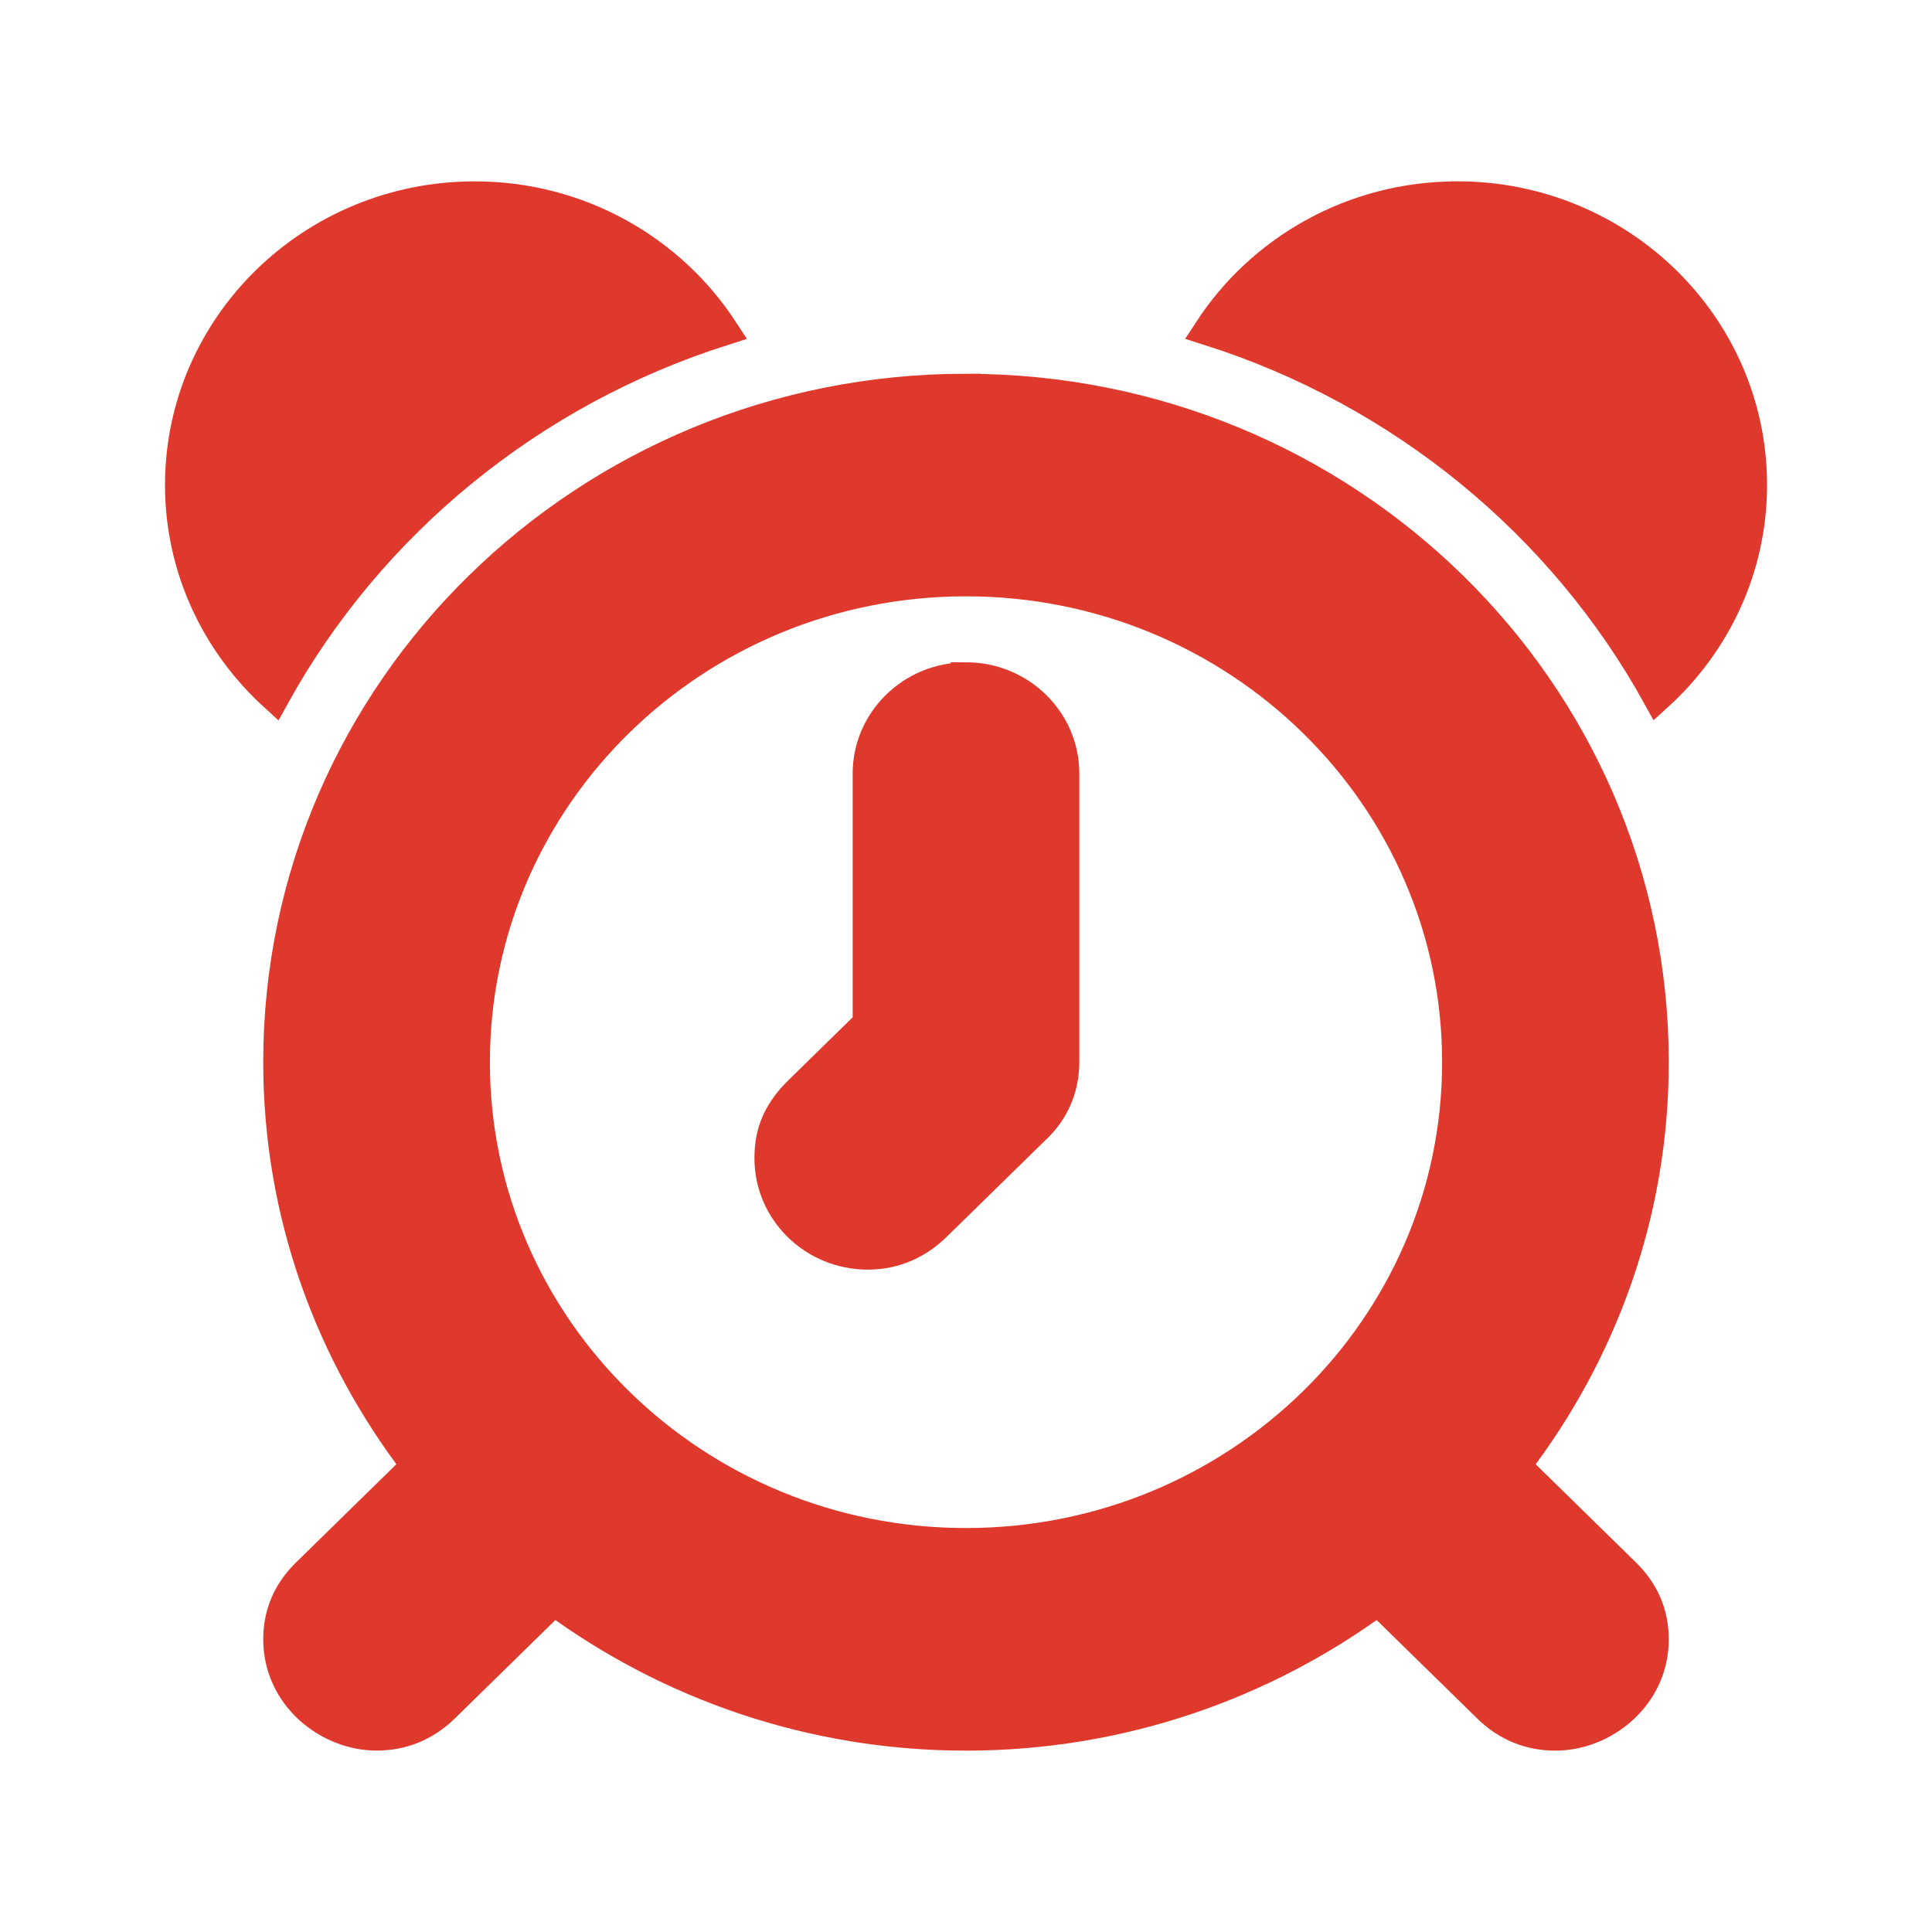 <?xml version="1.0" encoding="UTF-8" standalone="no"?>
<!-- Generator: Adobe Illustrator 14.0.0, SVG Export Plug-In . SVG Version: 6.00 Build 43363)  -->

<svg
   xmlns:dc="http://purl.org/dc/elements/1.1/"
   xmlns:cc="http://creativecommons.org/ns#"
   xmlns:rdf="http://www.w3.org/1999/02/22-rdf-syntax-ns#"
   xmlns:svg="http://www.w3.org/2000/svg"
   xmlns="http://www.w3.org/2000/svg"
   xmlns:sodipodi="http://sodipodi.sourceforge.net/DTD/sodipodi-0.dtd"
   xmlns:inkscape="http://www.inkscape.org/namespaces/inkscape"
   version="1.1"
   id="Layer_1"
   x="0px"
   y="0px"
   width="32px"
   height="32px"
   viewBox="0 0 32 32"
   style="enable-background:new 0 0 32 32;"
   xml:space="preserve"
   inkscape:version="0.47 r22583"
   sodipodi:docname="clockred.svg"><defs
     id="defs7"><inkscape:perspective
       sodipodi:type="inkscape:persp3d"
       inkscape:vp_x="0 : 16 : 1"
       inkscape:vp_y="0 : 1000 : 0"
       inkscape:vp_z="32 : 16 : 1"
       inkscape:persp3d-origin="16 : 10.666667 : 1"
       id="perspective7" /></defs><sodipodi:namedview
     pagecolor="#ffffff"
     bordercolor="#666666"
     borderopacity="1"
     objecttolerance="10"
     gridtolerance="10"
     guidetolerance="10"
     inkscape:pageopacity="0"
     inkscape:pageshadow="2"
     inkscape:window-width="1603"
     inkscape:window-height="991"
     id="namedview5"
     showgrid="false"
     inkscape:zoom="20.85965"
     inkscape:cx="-1.8555667"
     inkscape:cy="10.615844"
     inkscape:window-x="65"
     inkscape:window-y="42"
     inkscape:window-maximized="0"
     inkscape:current-layer="Layer_1" /><path
     d="m 16,11.22 c -0.898,0 -1.627,0.714 -1.627,1.593 v 4.142 l -1.145,1.121 c -0.407,0.398 -0.482,0.774 -0.482,1.11 0,0.879 0.729,1.593 1.627,1.593 0.47,0 0.846,-0.192 1.132,-0.472 l 1.685,-1.649 c 0.242,-0.237 0.437,-0.605 0.437,-1.066 v -4.78 c 0,-0.879 -0.729,-1.593 -1.627,-1.593 z m 0,-4.78 c -6.29,0 -11.39,4.993 -11.39,11.153 0,2.51 0.857,4.819 2.287,6.684 l -1.814,1.776 c -0.316,0.307 -0.473,0.676 -0.473,1.099 0,0.946 0.827,1.593 1.627,1.593 0.42,0 0.802,-0.148 1.123,-0.462 l 1.814,-1.776 C 11.078,27.906 13.436,28.746 16,28.746 c 2.564,0 4.922,-0.84 6.826,-2.239 L 24.64,28.283 c 0.321,0.315 0.703,0.463 1.123,0.463 0.801,0 1.627,-0.648 1.627,-1.593 0,-0.423 -0.157,-0.792 -0.472,-1.099 l -1.814,-1.776 c 1.429,-1.864 2.286,-4.173 2.286,-6.684 C 27.39,11.434 22.29,6.441 16,6.441 z m 0,19.119 c -4.492,0 -8.136,-3.567 -8.136,-7.966 0,-4.399 3.643,-7.966 8.136,-7.966 4.492,0 8.136,3.567 8.136,7.966 0,4.399 -3.643,7.966 -8.136,7.966 z M 24.136,3.254 c -1.733,0 -3.251,0.887 -4.117,2.219 3.2,1.016 5.857,3.206 7.435,6.059 0.96,-0.872 1.564,-2.116 1.564,-3.499 0,-2.639 -2.186,-4.78 -4.881,-4.78 z M 11.982,5.474 C 11.115,4.141 9.597,3.254 7.864,3.254 c -2.695,0 -4.881,2.14 -4.881,4.78 0,1.383 0.604,2.626 1.564,3.5 C 6.124,8.681 8.782,6.49 11.982,5.474 z"
     id="path3"
     inkscape:connector-curvature="0"
     style="fill:#df382c;fill-opacity:1;stroke:#df382c;stroke-opacity:1;stroke-linejoin:miter;stroke-linecap:round;stroke-width:0.5;stroke-miterlimit:4;stroke-dasharray:none" /></svg>